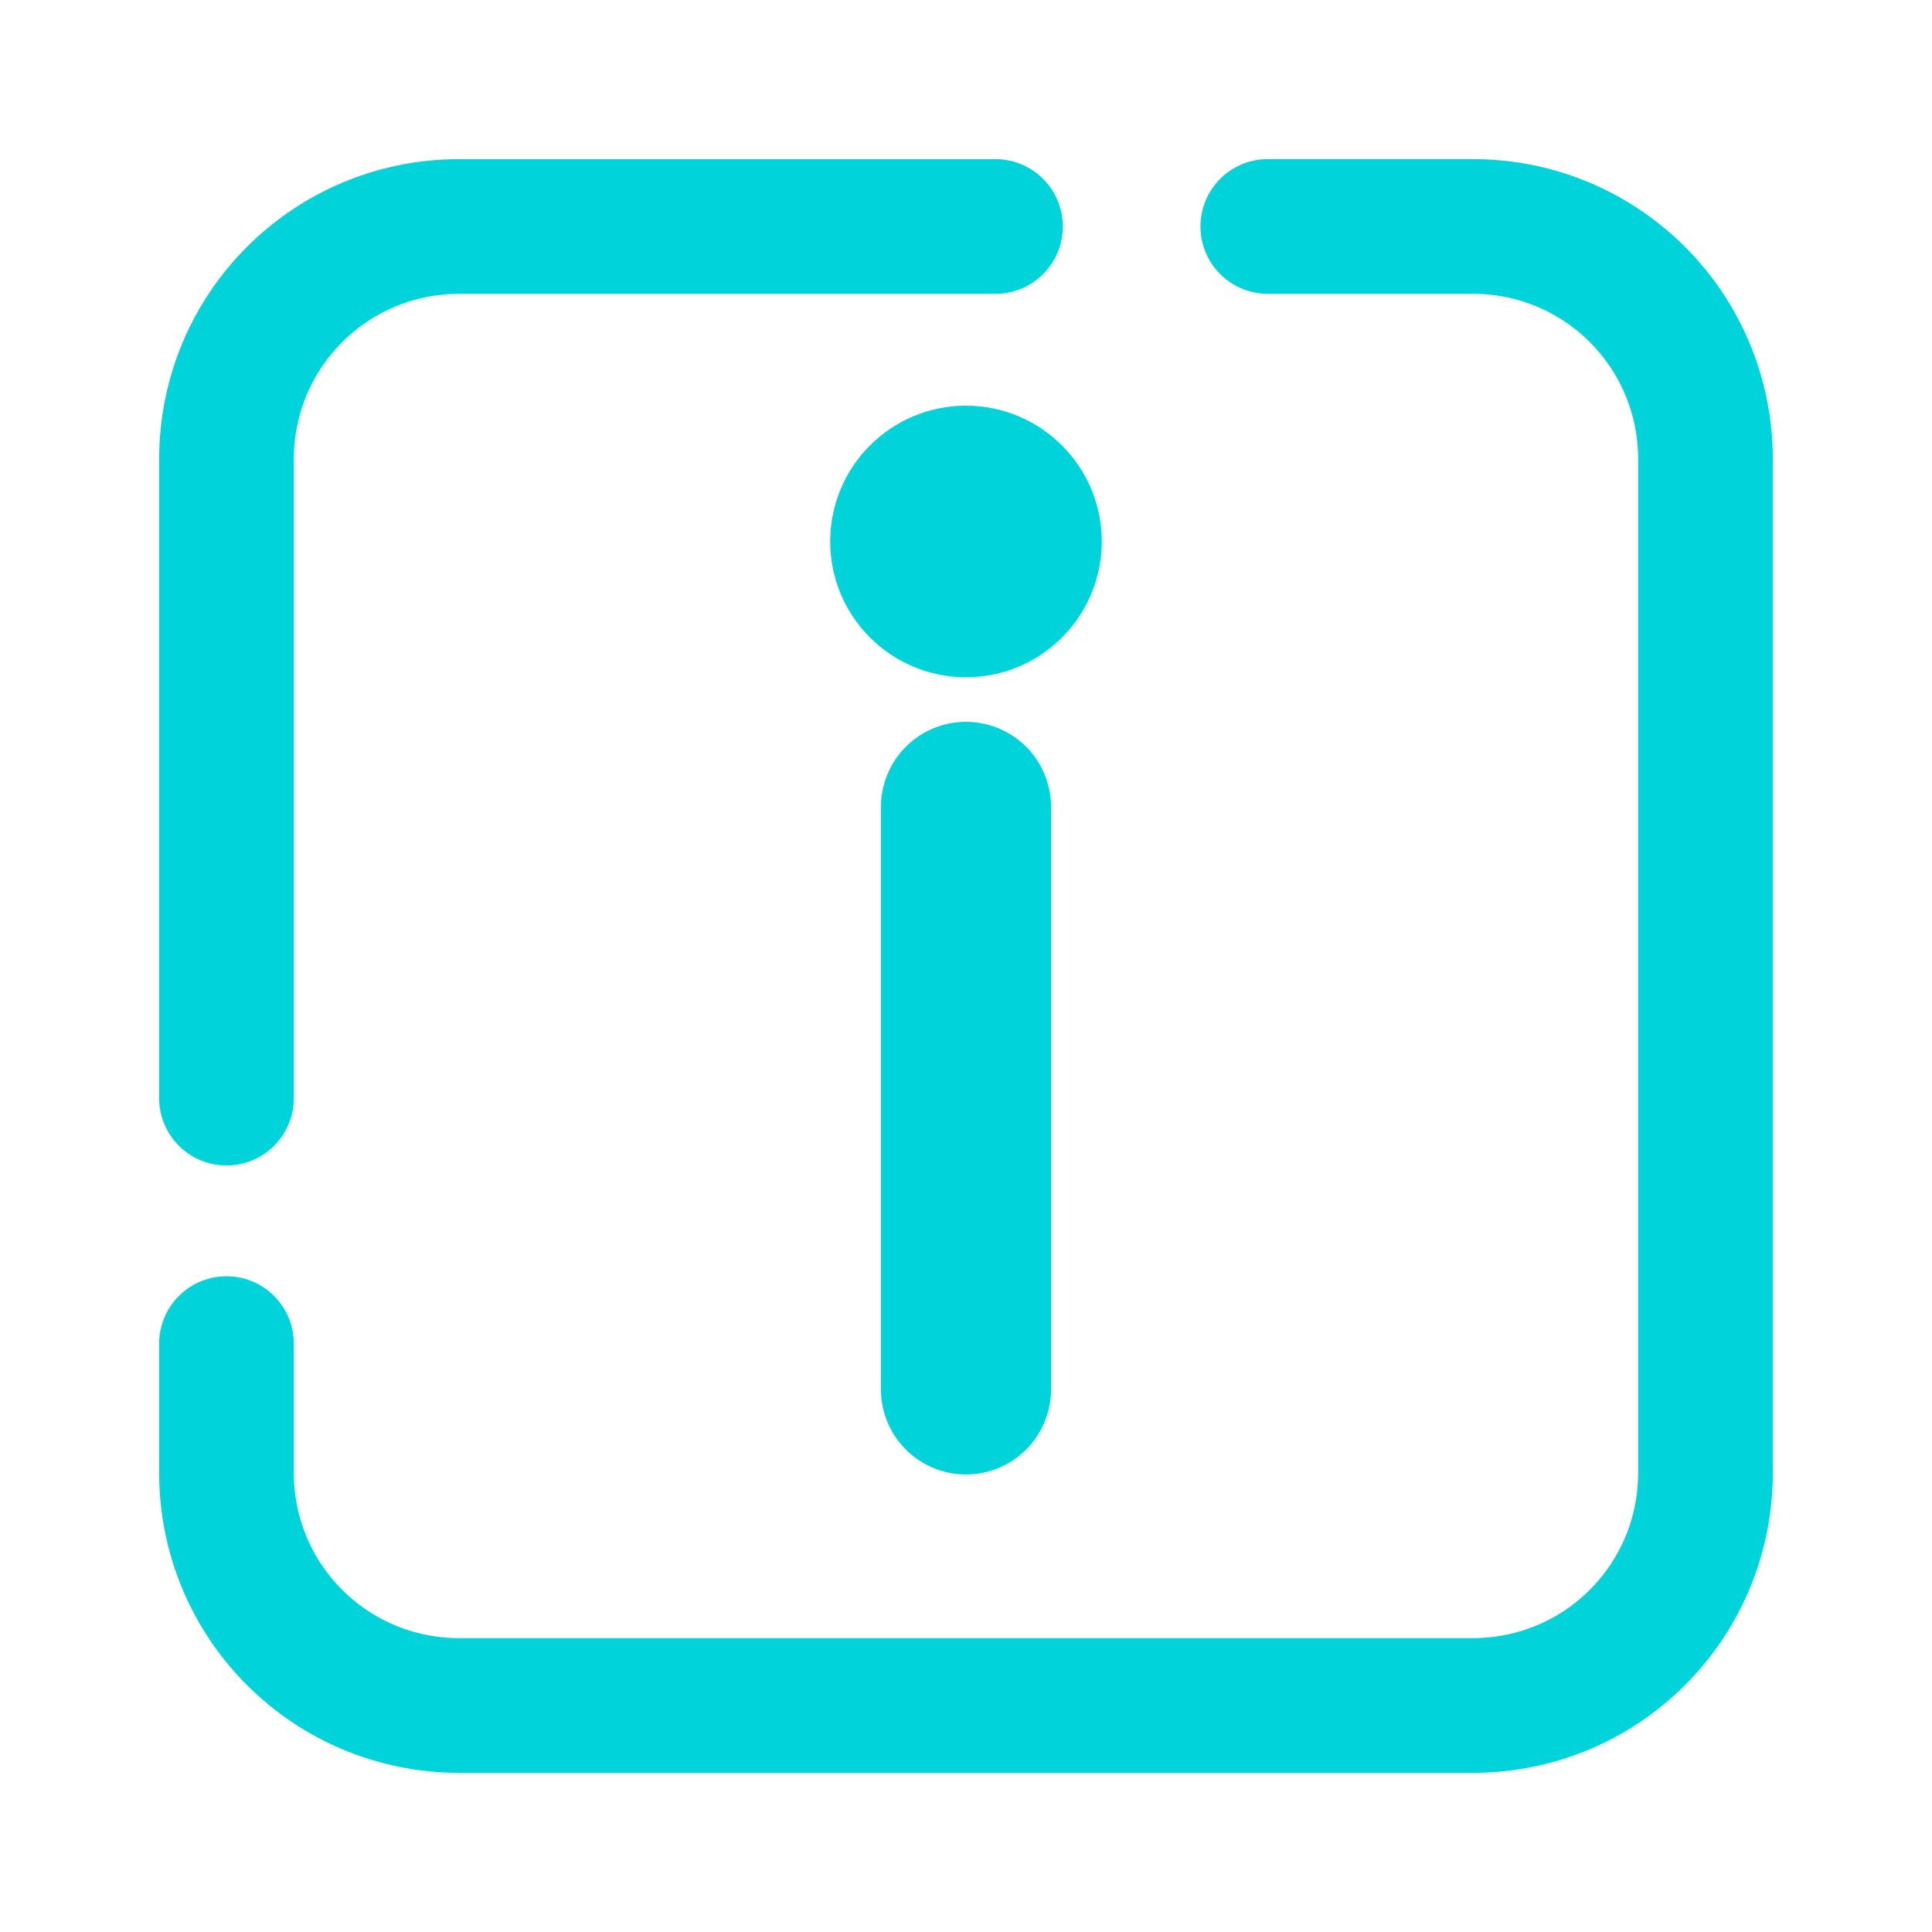 <?xml version="1.0" encoding="UTF-8" standalone="no"?>
<svg
   width="64"
   height="64"
   version="1.1"
   id="svg73"
   sodipodi:docname="com.system76.CosmicAppletStatusArea.svg"
   inkscape:version="1.4.2 (ebf0e940d0, 2025-05-08)"
   xmlns:inkscape="http://www.inkscape.org/namespaces/inkscape"
   xmlns:sodipodi="http://sodipodi.sourceforge.net/DTD/sodipodi-0.dtd"
   xmlns="http://www.w3.org/2000/svg"
   xmlns:svg="http://www.w3.org/2000/svg"
   xmlns:rdf="http://www.w3.org/1999/02/22-rdf-syntax-ns#"
   xmlns:cc="http://creativecommons.org/ns#"
   xmlns:dc="http://purl.org/dc/elements/1.1/">
  <sodipodi:namedview
     pagecolor="#01012c"
     bordercolor="#666666"
     borderopacity="1"
     objecttolerance="10"
     gridtolerance="10"
     guidetolerance="10"
     inkscape:pageopacity="0"
     inkscape:pageshadow="2"
     inkscape:window-width="1366"
     inkscape:window-height="731"
     id="namedview75"
     showgrid="false"
     inkscape:zoom="7.1670466"
     inkscape:cx="28.603135"
     inkscape:cy="29.719355"
     inkscape:window-x="0"
     inkscape:window-y="0"
     inkscape:window-maximized="1"
     inkscape:current-layer="g877"
     inkscape:document-rotation="0"
     inkscape:pagecheckerboard="0"
     inkscape:showpageshadow="2"
     inkscape:deskcolor="#d1d1d1" />
  <defs
     id="defs29">
    <filter
       style="color-interpolation-filters:sRGB;"
       inkscape:label="Blur"
       id="filter6"
       x="-0.044"
       y="-0.044"
       width="1.088"
       height="1.088">
      <feGaussianBlur
         stdDeviation="1 1"
         result="blur"
         id="feGaussianBlur6" />
    </filter>
    <filter
       style="color-interpolation-filters:sRGB;"
       inkscape:label="Blur"
       id="filter7"
       x="-0.098"
       y="-0.098"
       width="1.196"
       height="1.196">
      <feGaussianBlur
         stdDeviation="2 2"
         result="blur"
         id="feGaussianBlur7" />
    </filter>
  </defs>
  <g
     id="g877"
     transform="matrix(1.1,0,0,1.1,-3.185,-3.207)">
    <path
       id="rect1"
       style="opacity:1;fill:none;fill-opacity:1;stroke:#00d3da;stroke-width:4.056;stroke-linecap:round;stroke-linejoin:round"
       d="m 41.075,9.735 h 6.168 c 3.885,0 7.013,3.128 7.013,7.013 v 30.515 c 0,3.885 -3.128,7.013 -7.013,7.013 H 16.729 c -3.885,0 -7.013,-3.128 -7.013,-7.013 v -3.885 m 0,-7.392 V 16.749 c 0,-3.885 3.128,-7.013 7.013,-7.013 h 16.145"
       sodipodi:nodetypes="cssssssccssc" />
    <path
       style="opacity:1;fill:none;stroke:#00d3da;stroke-width:5.123;stroke-linecap:round;stroke-linejoin:round;stroke-dasharray:none"
       d="m 31.986,27.215 0,17.542"
       id="path1"
       sodipodi:nodetypes="cc" />
    <circle
       style="opacity:1;fill:#00d3da;fill-opacity:1;stroke:none;stroke-width:5.123;stroke-linecap:round;stroke-linejoin:round;stroke-dasharray:none"
       id="path2"
       cx="31.986"
       cy="19.222"
       r="4.089" />
  </g>
</svg>
